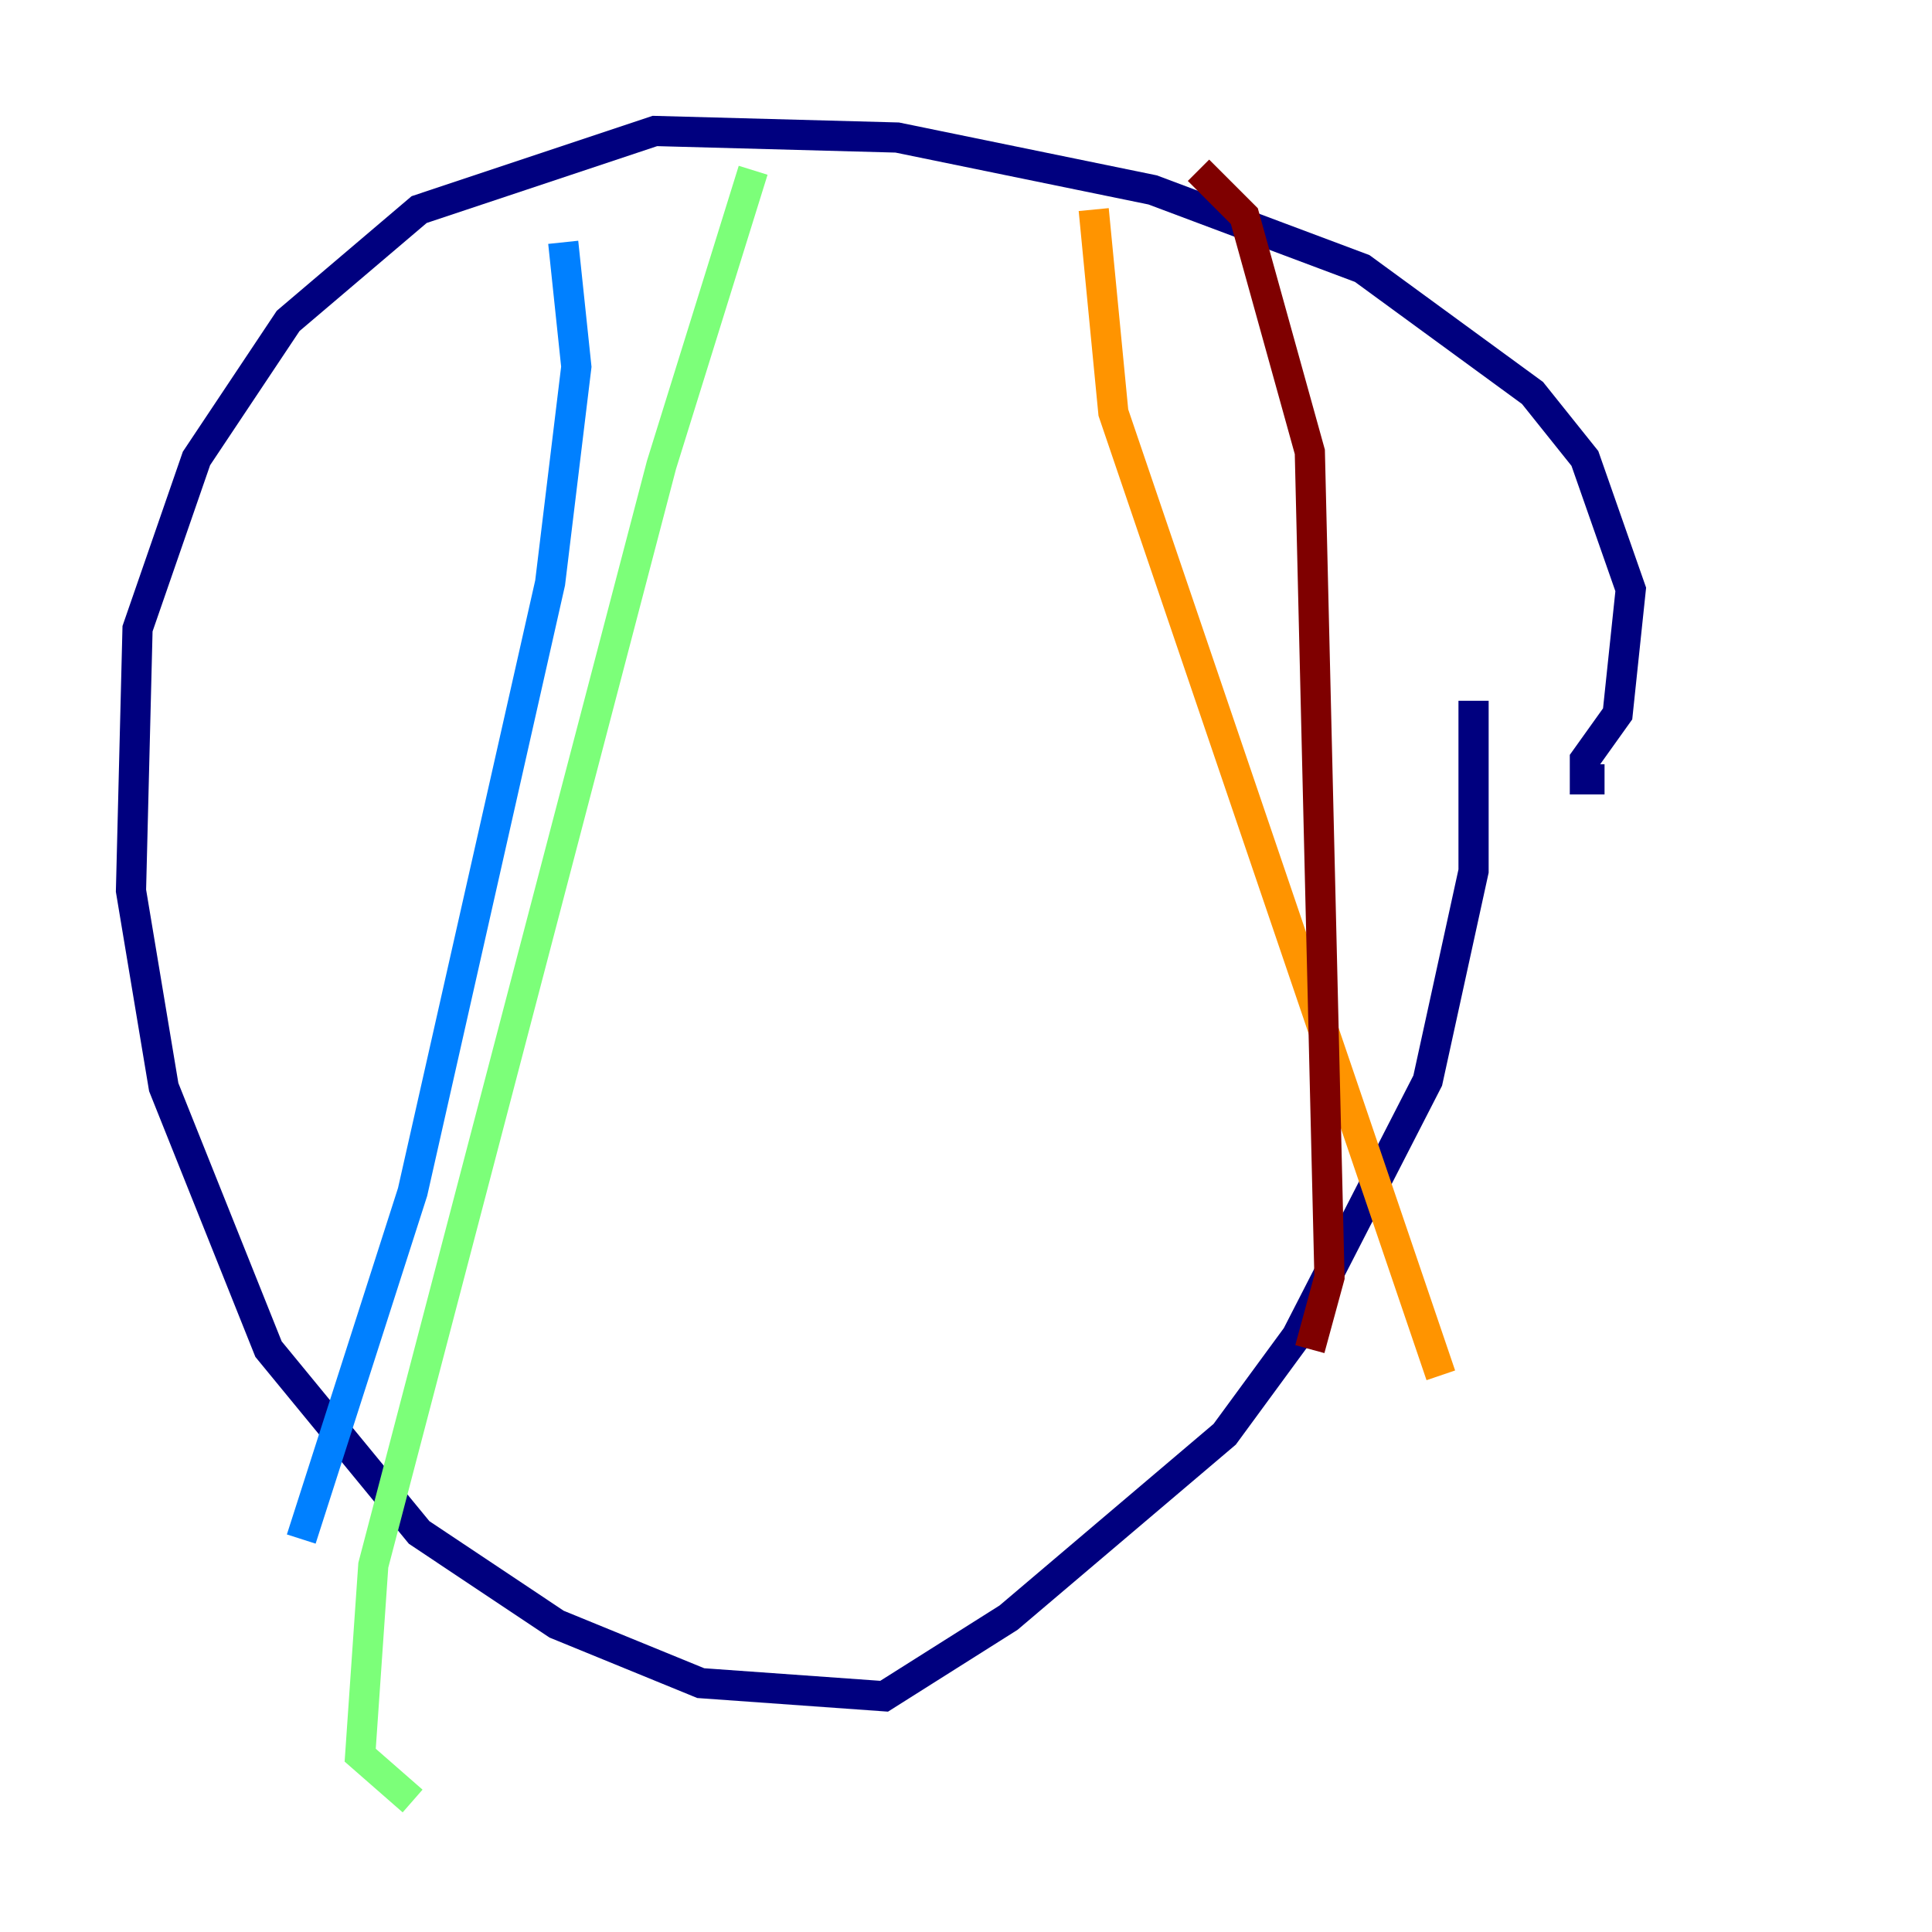 <?xml version="1.0" encoding="utf-8" ?>
<svg baseProfile="tiny" height="128" version="1.2" viewBox="0,0,128,128" width="128" xmlns="http://www.w3.org/2000/svg" xmlns:ev="http://www.w3.org/2001/xml-events" xmlns:xlink="http://www.w3.org/1999/xlink"><defs /><polyline fill="none" points="106.305,51.634 105.003,51.634 105.003,50.332 107.173,47.295 108.041,39.051 105.003,30.373 101.532,26.034 90.251,17.79 76.366,12.583 59.444,9.112 43.39,8.678 27.77,13.885 19.091,21.261 13.017,30.373 9.112,41.654 8.678,59.01 10.848,72.027 17.79,89.383 27.77,101.532 36.881,107.607 46.427,111.512 58.576,112.38 66.82,107.173 81.139,95.024 85.912,88.515 94.59,71.593 97.627,57.709 97.627,46.427" stroke="#00007f" stroke-width="2" /><polyline fill="none" points="37.315,16.054 38.183,24.298 36.447,38.617 27.336,78.969 19.959,101.966" stroke="#0080ff" stroke-width="2" /><polyline fill="none" points="49.898,11.281 43.824,30.807 24.732,103.702 23.864,116.285 27.336,119.322" stroke="#7cff79" stroke-width="2" /><polyline fill="none" points="72.461,13.885 73.763,27.336 95.458,91.119" stroke="#ff9400" stroke-width="2" /><polyline fill="none" points="79.403,11.281 82.441,14.319 86.78,29.939 88.081,84.61 86.78,89.383" stroke="#7f0000" stroke-width="2" /></svg>